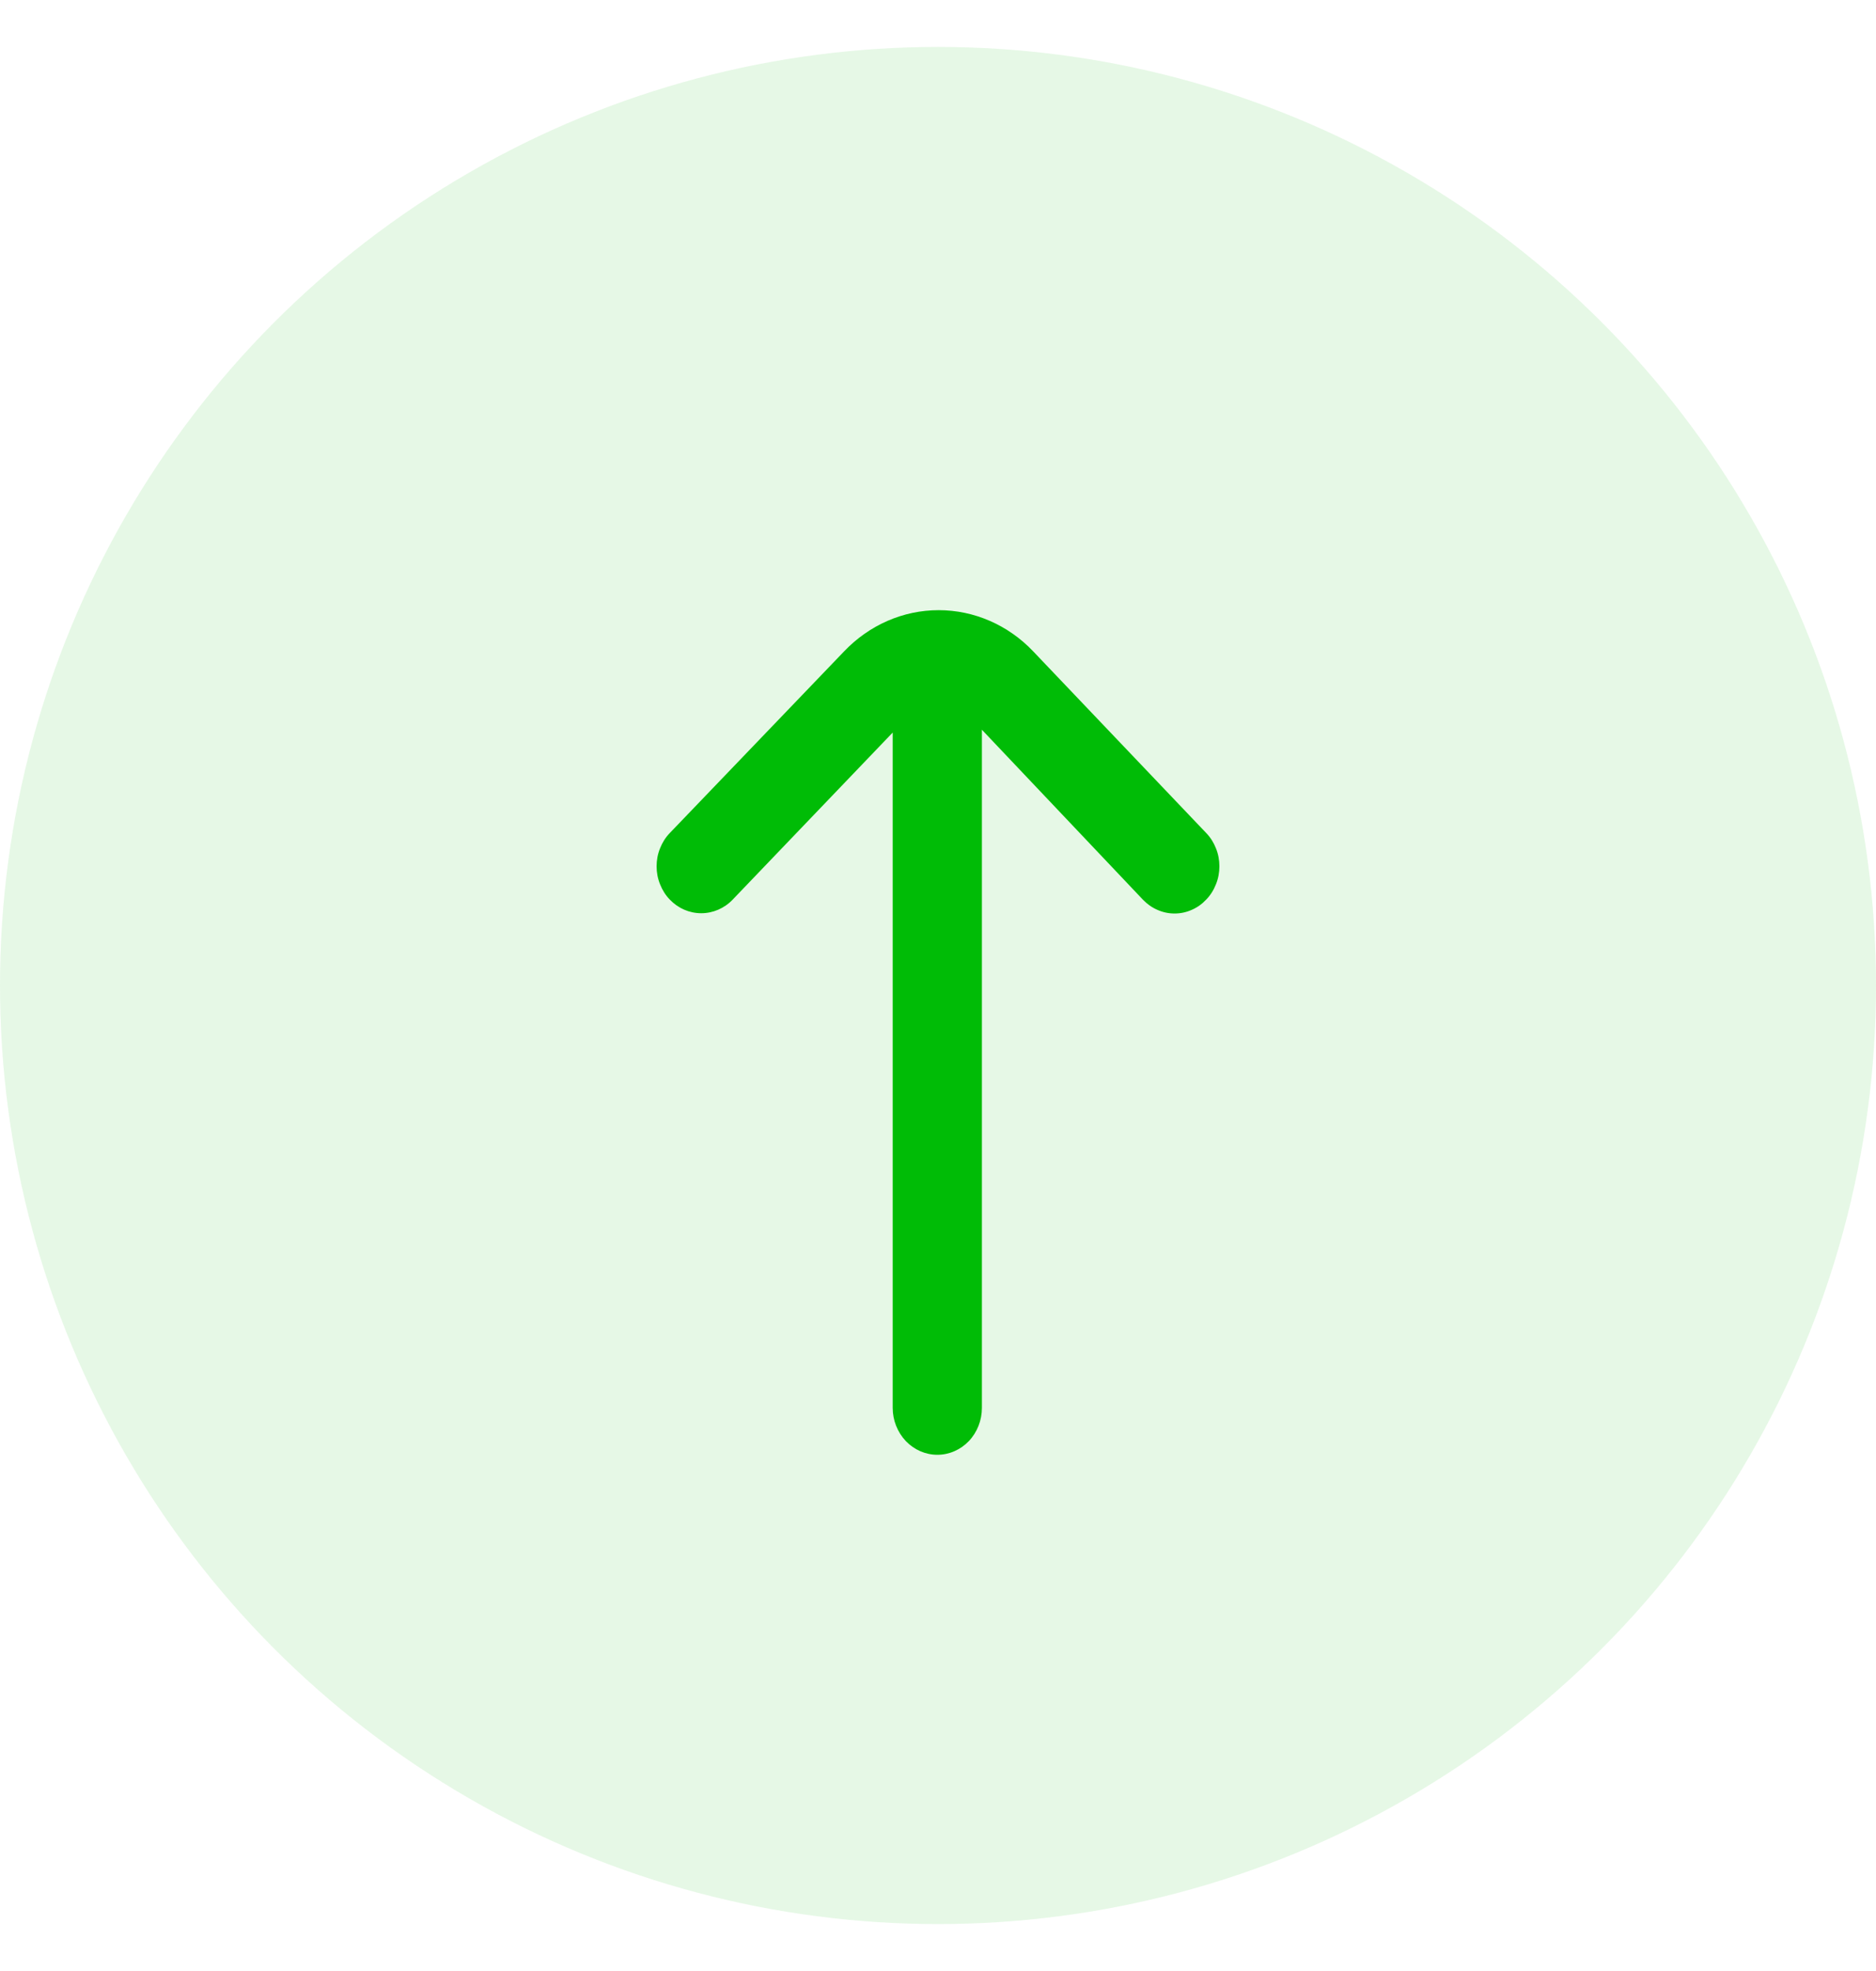 <svg width="20" height="21" viewBox="0 0 20 21" fill="none" xmlns="http://www.w3.org/2000/svg">
<g id="Group 950682696">
<circle id="Ellipse 319" cx="10" cy="10.5" r="10" fill="#00BC06" fill-opacity="0.1"/>
<path id="Vector" d="M8.999 6.94L7.141 8.875C7.096 8.921 7.061 8.977 7.037 9.038C7.012 9.099 7 9.164 7 9.23C7 9.296 7.012 9.361 7.037 9.422C7.061 9.483 7.096 9.539 7.141 9.585C7.23 9.678 7.35 9.73 7.476 9.73C7.601 9.73 7.722 9.678 7.811 9.585L9.517 7.805V15C9.517 15.133 9.568 15.26 9.657 15.354C9.746 15.447 9.867 15.5 9.993 15.5C10.119 15.5 10.24 15.447 10.329 15.354C10.418 15.26 10.468 15.133 10.468 15V7.775L12.184 9.585C12.229 9.632 12.281 9.669 12.339 9.694C12.397 9.72 12.459 9.733 12.522 9.733C12.585 9.733 12.647 9.72 12.705 9.694C12.763 9.669 12.815 9.632 12.859 9.585C12.904 9.539 12.939 9.483 12.963 9.422C12.988 9.361 13 9.296 13 9.23C13 9.164 12.988 9.099 12.963 9.038C12.939 8.977 12.904 8.921 12.859 8.875L11.015 6.94C10.748 6.659 10.385 6.501 10.007 6.501C9.629 6.501 9.267 6.659 8.999 6.94Z" fill="#00BC06"/>
</g>
</svg>
